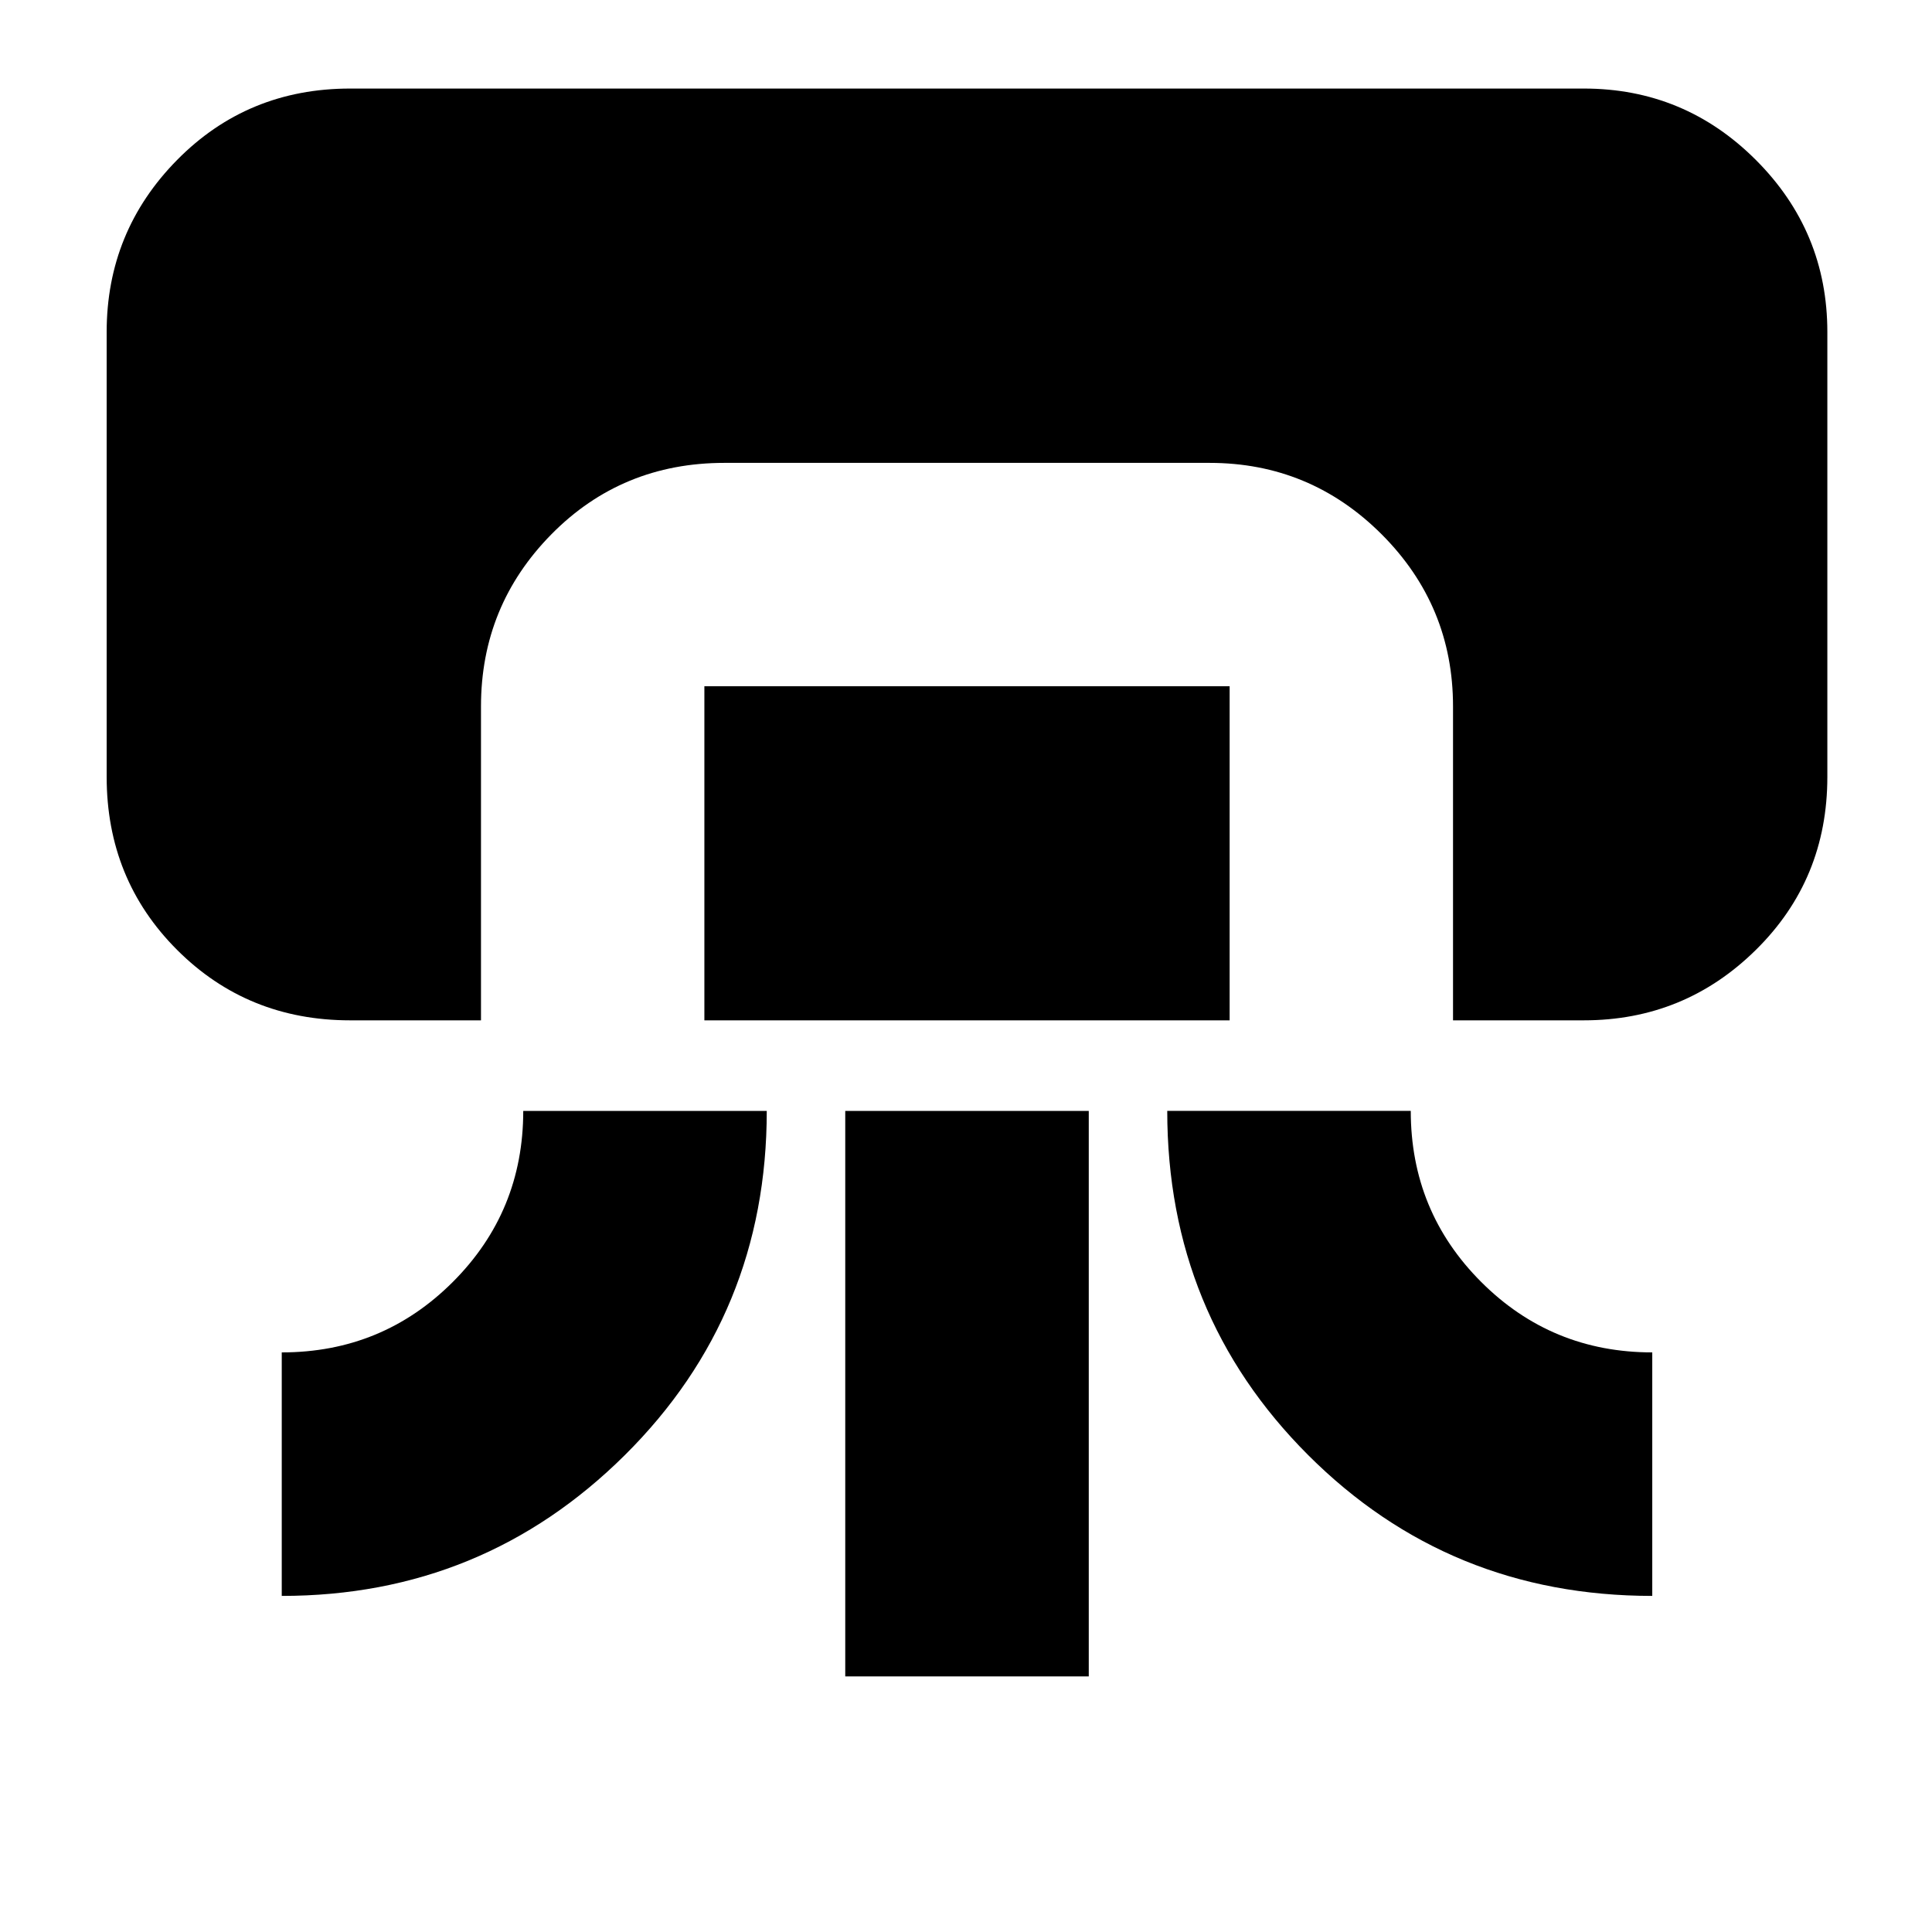 <svg xmlns="http://www.w3.org/2000/svg" height="24" width="24"><path d="M4.35 12.675q-1.275 0-2.15-.875t-.875-2.15V4.125q0-1.25.875-2.138.875-.887 2.15-.887h15.325q1.25 0 2.137.887.888.888.888 2.138V9.65q0 1.275-.888 2.15-.887.875-2.137.875H18.05v-3.9q0-1.25-.887-2.138-.888-.887-2.138-.887H9q-1.275 0-2.15.887-.875.888-.875 2.138v3.9Zm-.85 7.15V16.8q1.25 0 2.125-.875T6.5 13.8h3.025q0 2.525-1.762 4.275Q6 19.825 3.5 19.825Zm5.25-7.15v-4.15h6.525v4.15Zm1.75 8.15V13.8h3.025v7.025Zm10.025-1q-2.525 0-4.275-1.75-1.75-1.75-1.75-4.275h3.025q0 1.25.875 2.125t2.125.875Z"/></svg>